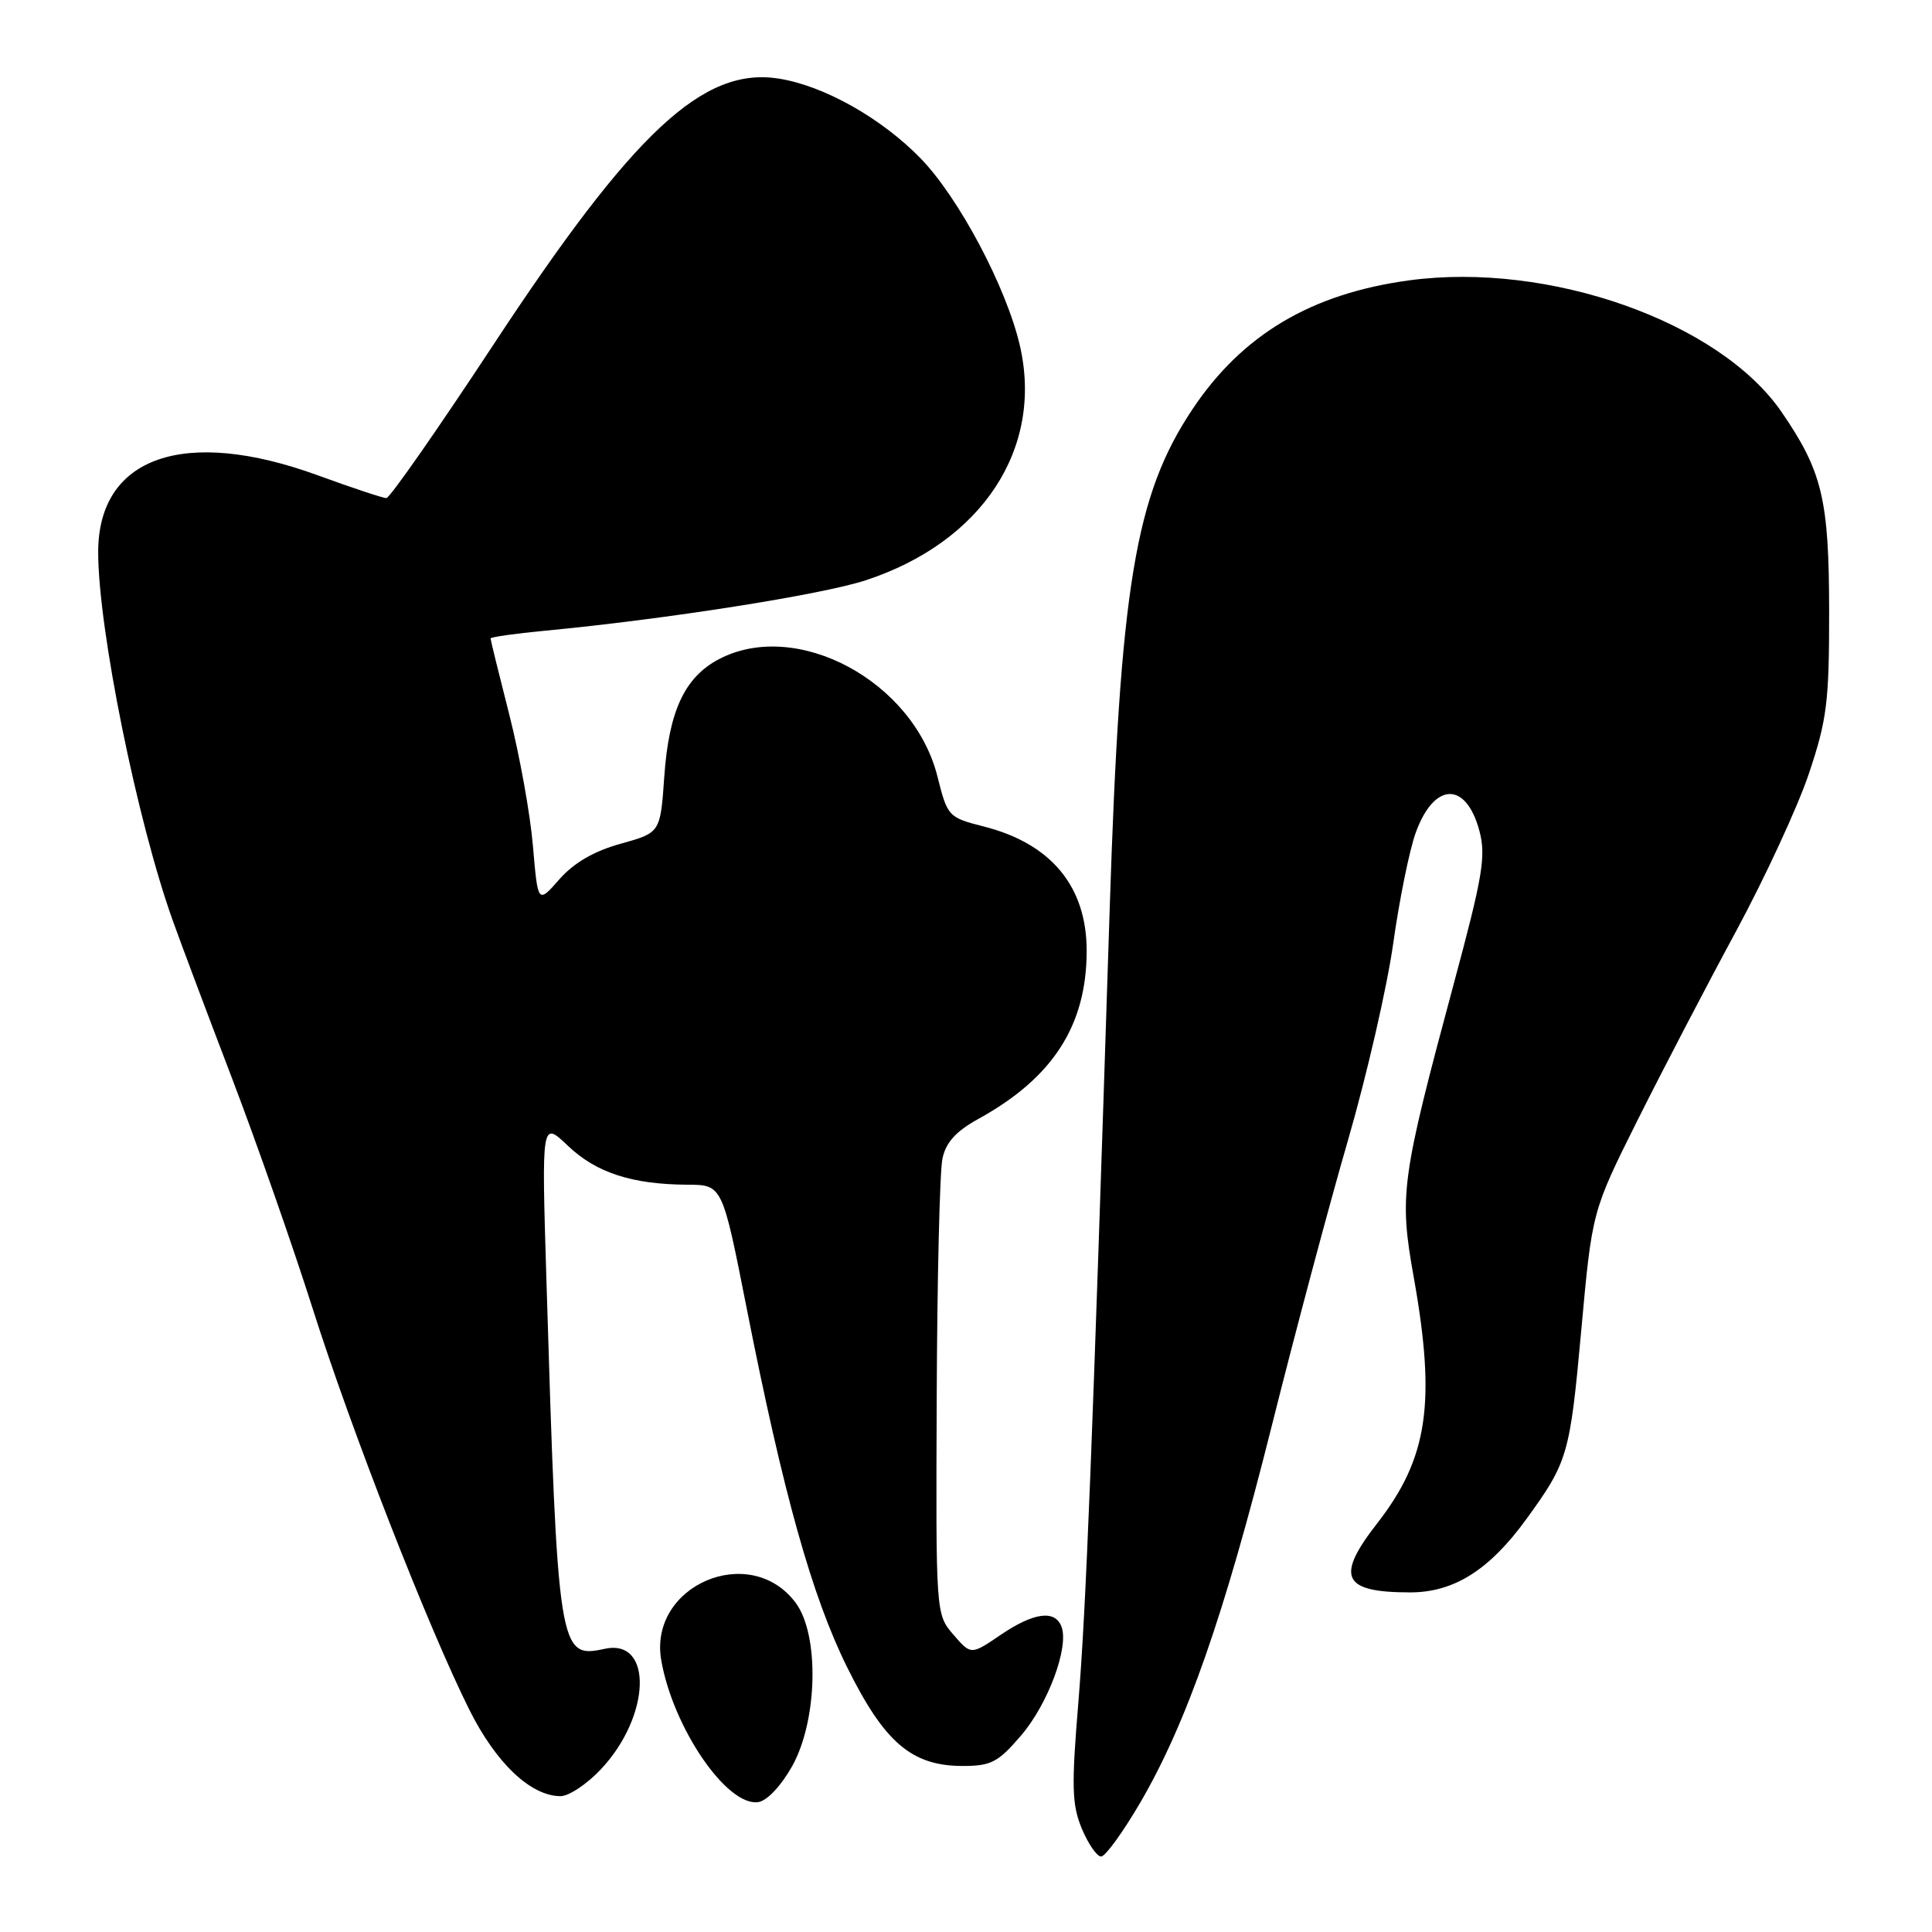<?xml version="1.0" encoding="UTF-8" standalone="no"?>
<!DOCTYPE svg PUBLIC "-//W3C//DTD SVG 1.1//EN" "http://www.w3.org/Graphics/SVG/1.1/DTD/svg11.dtd" >
<svg xmlns="http://www.w3.org/2000/svg" xmlns:xlink="http://www.w3.org/1999/xlink" version="1.1" viewBox="0 0 256 256">
 <g >
 <path fill="currentColor"
d=" M 151.07 238.89 C 157.24 228.31 162.20 214.11 168.50 189.00 C 171.60 176.62 176.16 159.53 178.64 151.00 C 181.11 142.47 183.80 130.78 184.61 125.00 C 185.42 119.22 186.76 112.63 187.59 110.34 C 190.02 103.62 194.24 103.48 196.02 110.06 C 196.92 113.42 196.49 116.03 192.67 130.21 C 185.65 156.30 185.37 158.30 187.33 169.25 C 190.30 185.91 189.21 193.22 182.47 201.87 C 176.92 208.99 177.89 211.00 186.85 211.00 C 192.65 211.00 197.35 208.04 202.25 201.29 C 207.76 193.70 208.02 192.80 209.53 176.22 C 210.96 160.50 210.96 160.50 216.95 148.50 C 220.25 141.90 226.11 130.65 229.98 123.50 C 233.84 116.35 238.22 106.90 239.69 102.50 C 242.08 95.38 242.38 93.01 242.37 81.00 C 242.36 66.18 241.47 62.46 236.06 54.58 C 227.83 42.62 205.23 34.64 186.71 37.15 C 173.74 38.91 164.60 44.35 158.02 54.21 C 150.41 65.60 148.42 77.65 147.04 120.45 C 144.71 192.91 143.90 213.21 142.89 225.56 C 141.96 236.75 142.03 239.14 143.35 242.31 C 144.20 244.34 145.35 246.00 145.90 246.00 C 146.46 246.00 148.78 242.80 151.07 238.89 Z  M 104.98 234.00 C 108.35 227.93 108.59 216.62 105.43 212.38 C 99.40 204.29 85.89 210.07 87.62 220.00 C 89.18 228.95 96.32 239.39 100.47 238.79 C 101.64 238.62 103.51 236.63 104.98 234.00 Z  M 79.60 234.46 C 86.25 227.42 86.57 217.06 80.11 218.48 C 74.05 219.81 73.90 218.89 72.40 169.50 C 71.76 148.50 71.76 148.50 75.26 151.83 C 79.01 155.40 83.75 156.94 91.11 156.98 C 95.71 157.00 95.71 157.00 98.92 173.25 C 103.78 197.91 107.59 211.53 112.27 220.96 C 117.20 230.91 120.82 234.00 127.57 234.00 C 131.33 234.00 132.26 233.51 135.30 229.96 C 138.88 225.78 141.68 218.22 140.65 215.53 C 139.78 213.27 136.96 213.66 132.56 216.65 C 128.66 219.30 128.66 219.30 126.33 216.60 C 124.00 213.89 124.00 213.88 124.12 185.19 C 124.18 169.41 124.52 155.16 124.88 153.52 C 125.33 151.37 126.68 149.89 129.66 148.25 C 139.52 142.81 143.98 135.88 143.99 126.00 C 144.00 117.48 139.29 111.78 130.37 109.52 C 125.66 108.32 125.55 108.20 124.22 102.90 C 121.05 90.26 105.57 81.95 95.27 87.34 C 90.72 89.72 88.62 94.24 88.02 102.92 C 87.50 110.34 87.50 110.34 82.24 111.80 C 78.70 112.78 76.04 114.33 74.12 116.51 C 71.27 119.76 71.27 119.76 70.62 112.13 C 70.27 107.93 68.86 100.10 67.49 94.72 C 66.12 89.34 65.00 84.79 65.00 84.60 C 65.00 84.41 68.26 83.95 72.25 83.57 C 88.24 82.05 108.84 78.81 114.68 76.90 C 130.12 71.85 138.29 59.44 135.14 45.80 C 133.36 38.08 127.05 26.19 121.97 20.97 C 116.79 15.65 109.19 11.37 103.22 10.42 C 93.19 8.81 83.96 17.42 65.33 45.75 C 58.00 56.89 51.64 66.00 51.20 66.00 C 50.75 66.00 46.68 64.65 42.16 63.00 C 24.42 56.52 12.99 60.52 13.01 73.20 C 13.02 83.38 18.19 108.88 22.90 122.00 C 23.98 125.03 27.53 134.47 30.79 143.00 C 34.04 151.53 38.81 165.15 41.39 173.27 C 46.52 189.45 56.74 215.64 62.19 226.55 C 65.73 233.64 70.34 238.00 74.28 238.00 C 75.37 238.00 77.77 236.41 79.60 234.46 Z "/>
</g>
</svg>